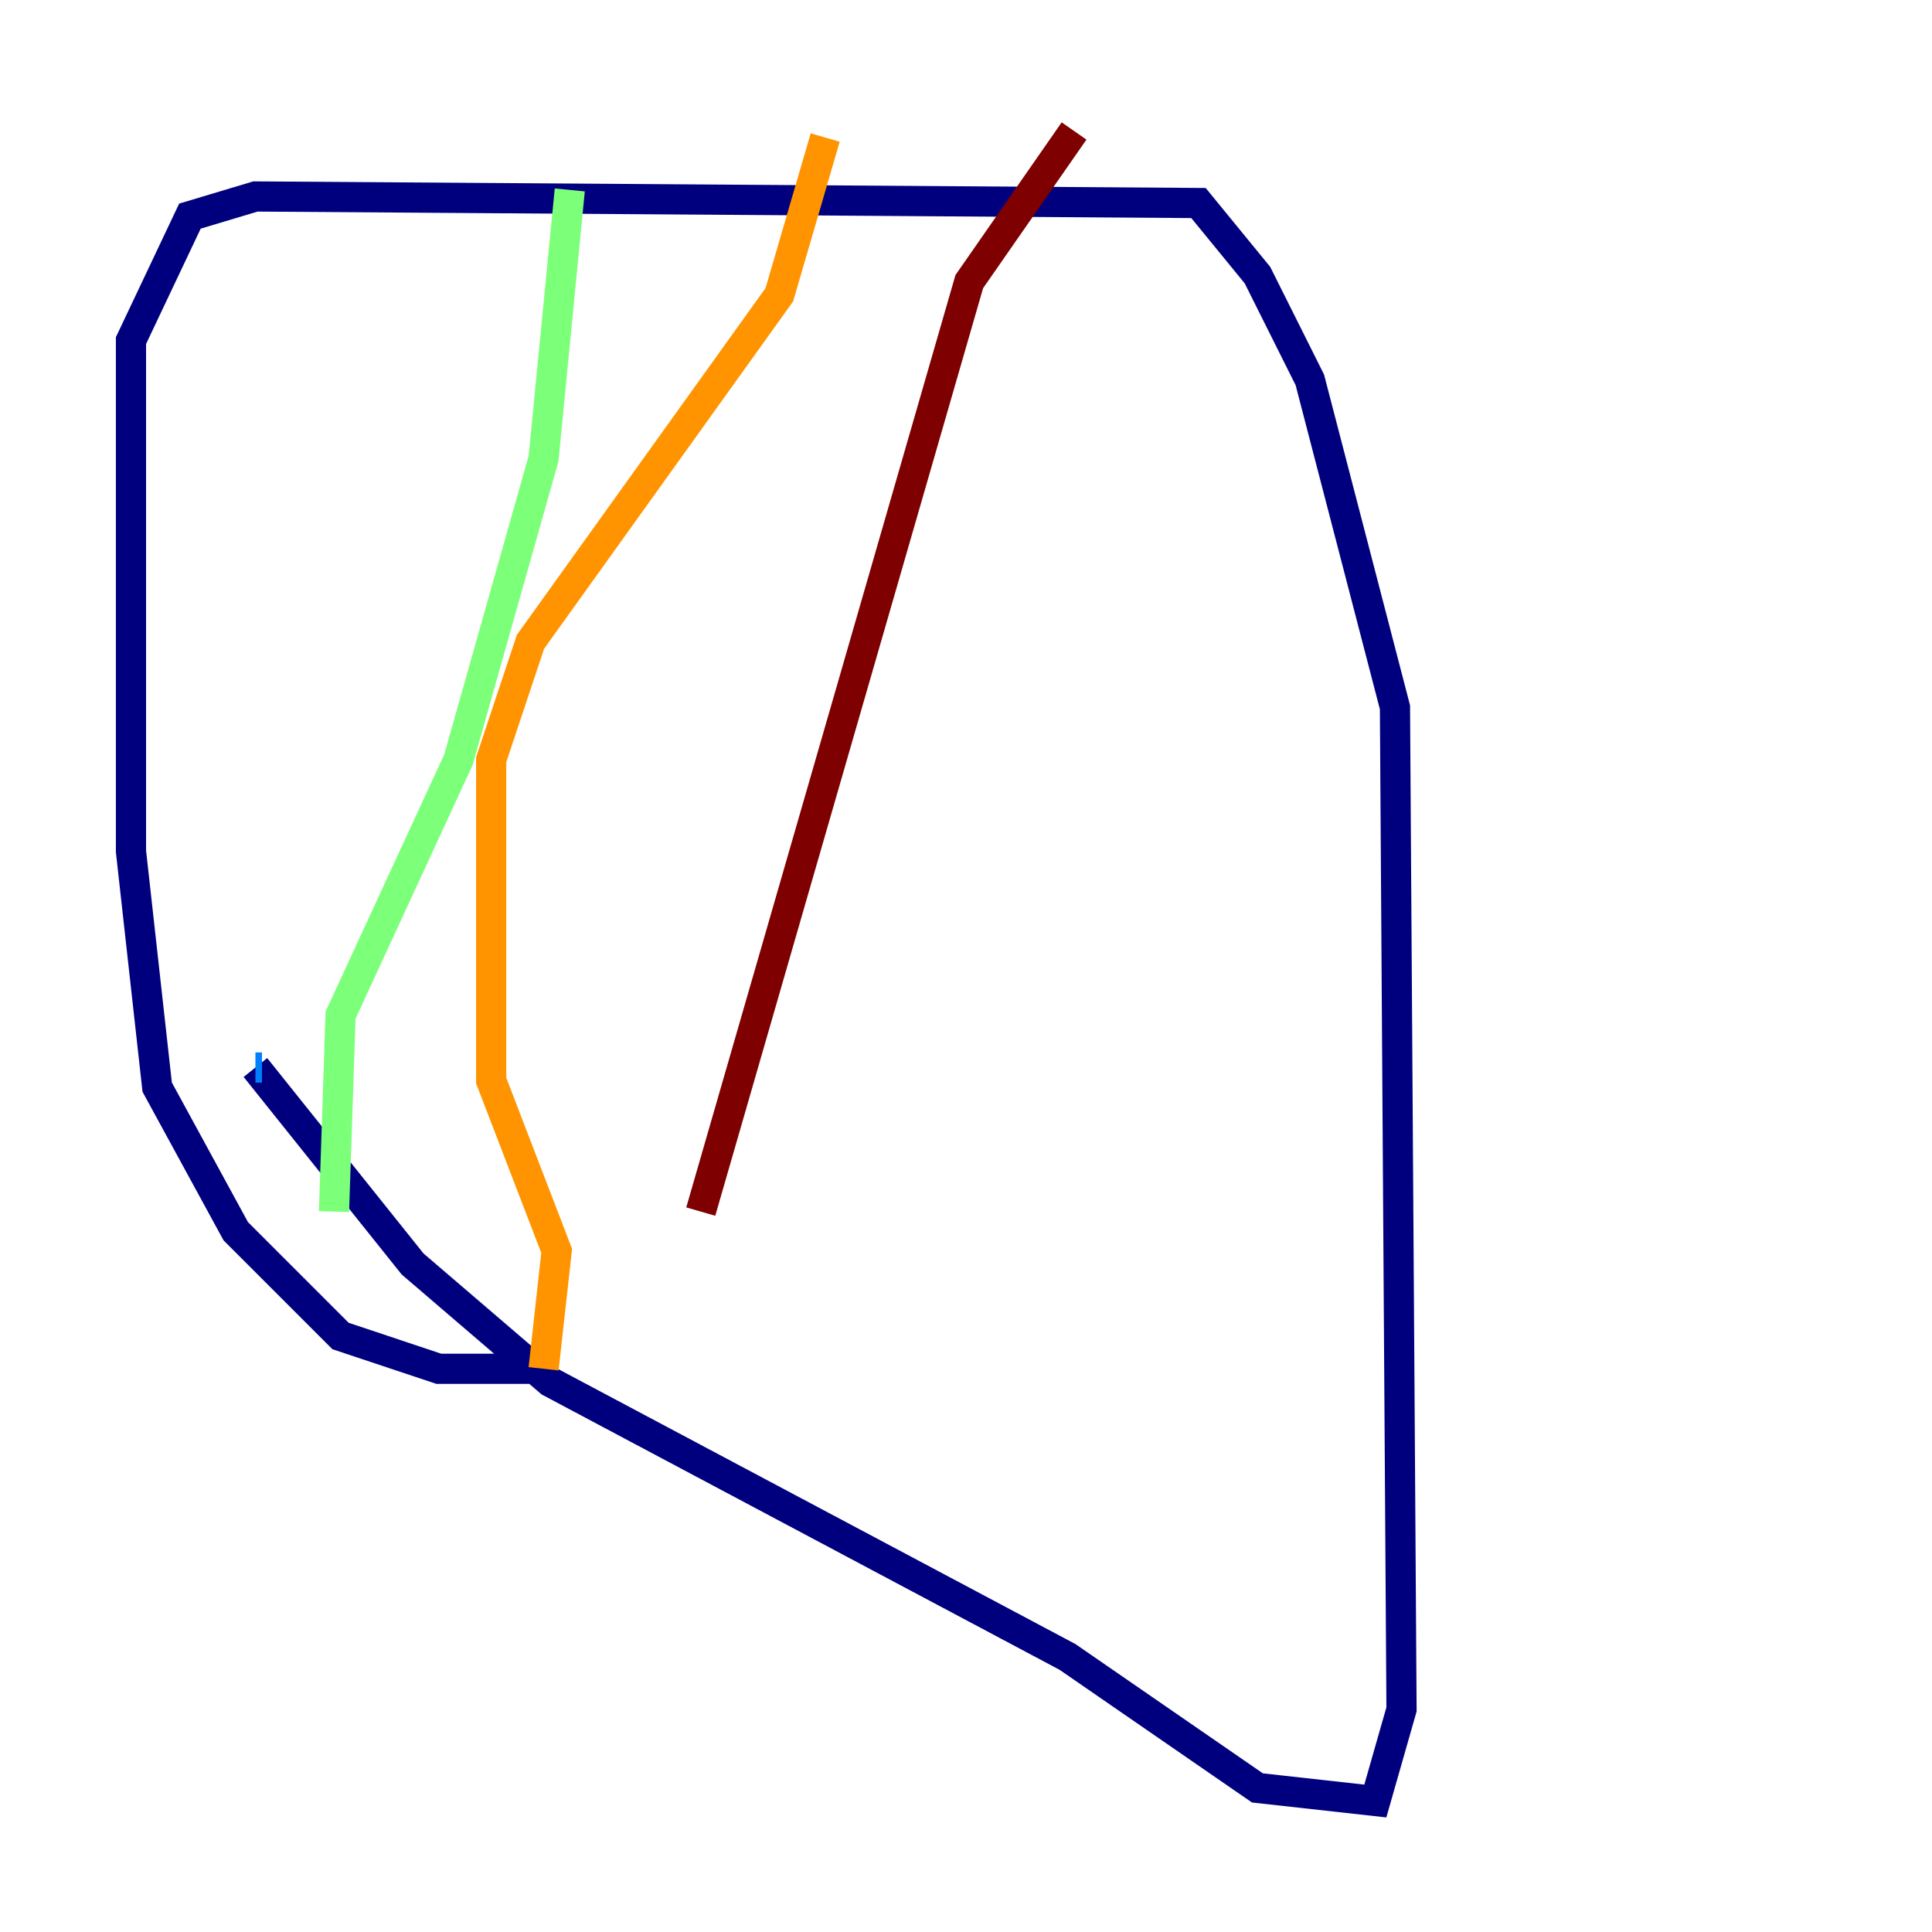 <?xml version="1.0" encoding="utf-8" ?>
<svg baseProfile="tiny" height="128" version="1.2" viewBox="0,0,128,128" width="128" xmlns="http://www.w3.org/2000/svg" xmlns:ev="http://www.w3.org/2001/xml-events" xmlns:xlink="http://www.w3.org/1999/xlink"><defs /><polyline fill="none" points="36.014,90.685 29.071,90.685 22.563,88.515 15.62,81.573 10.414,72.027 8.678,56.407 8.678,22.563 12.583,14.319 16.922,13.017 79.403,13.451 83.308,18.224 86.78,25.166 92.42,46.861 92.854,113.248 91.119,119.322 83.308,118.454 70.725,109.776 36.447,91.552 27.336,83.742 16.922,70.725" stroke="#00007f" stroke-width="2" /><polyline fill="none" points="16.922,70.725 17.356,70.725" stroke="#0080ff" stroke-width="2" /><polyline fill="none" points="37.749,12.583 36.014,30.373 30.373,50.332 22.563,67.254 22.129,80.271" stroke="#7cff79" stroke-width="2" /><polyline fill="none" points="54.671,9.112 51.634,19.525 35.146,42.522 32.542,50.332 32.542,71.593 36.881,82.875 36.014,90.685" stroke="#ff9400" stroke-width="2" /><polyline fill="none" points="71.159,8.678 64.217,18.658 46.427,80.271" stroke="#7f0000" stroke-width="2" /></svg>